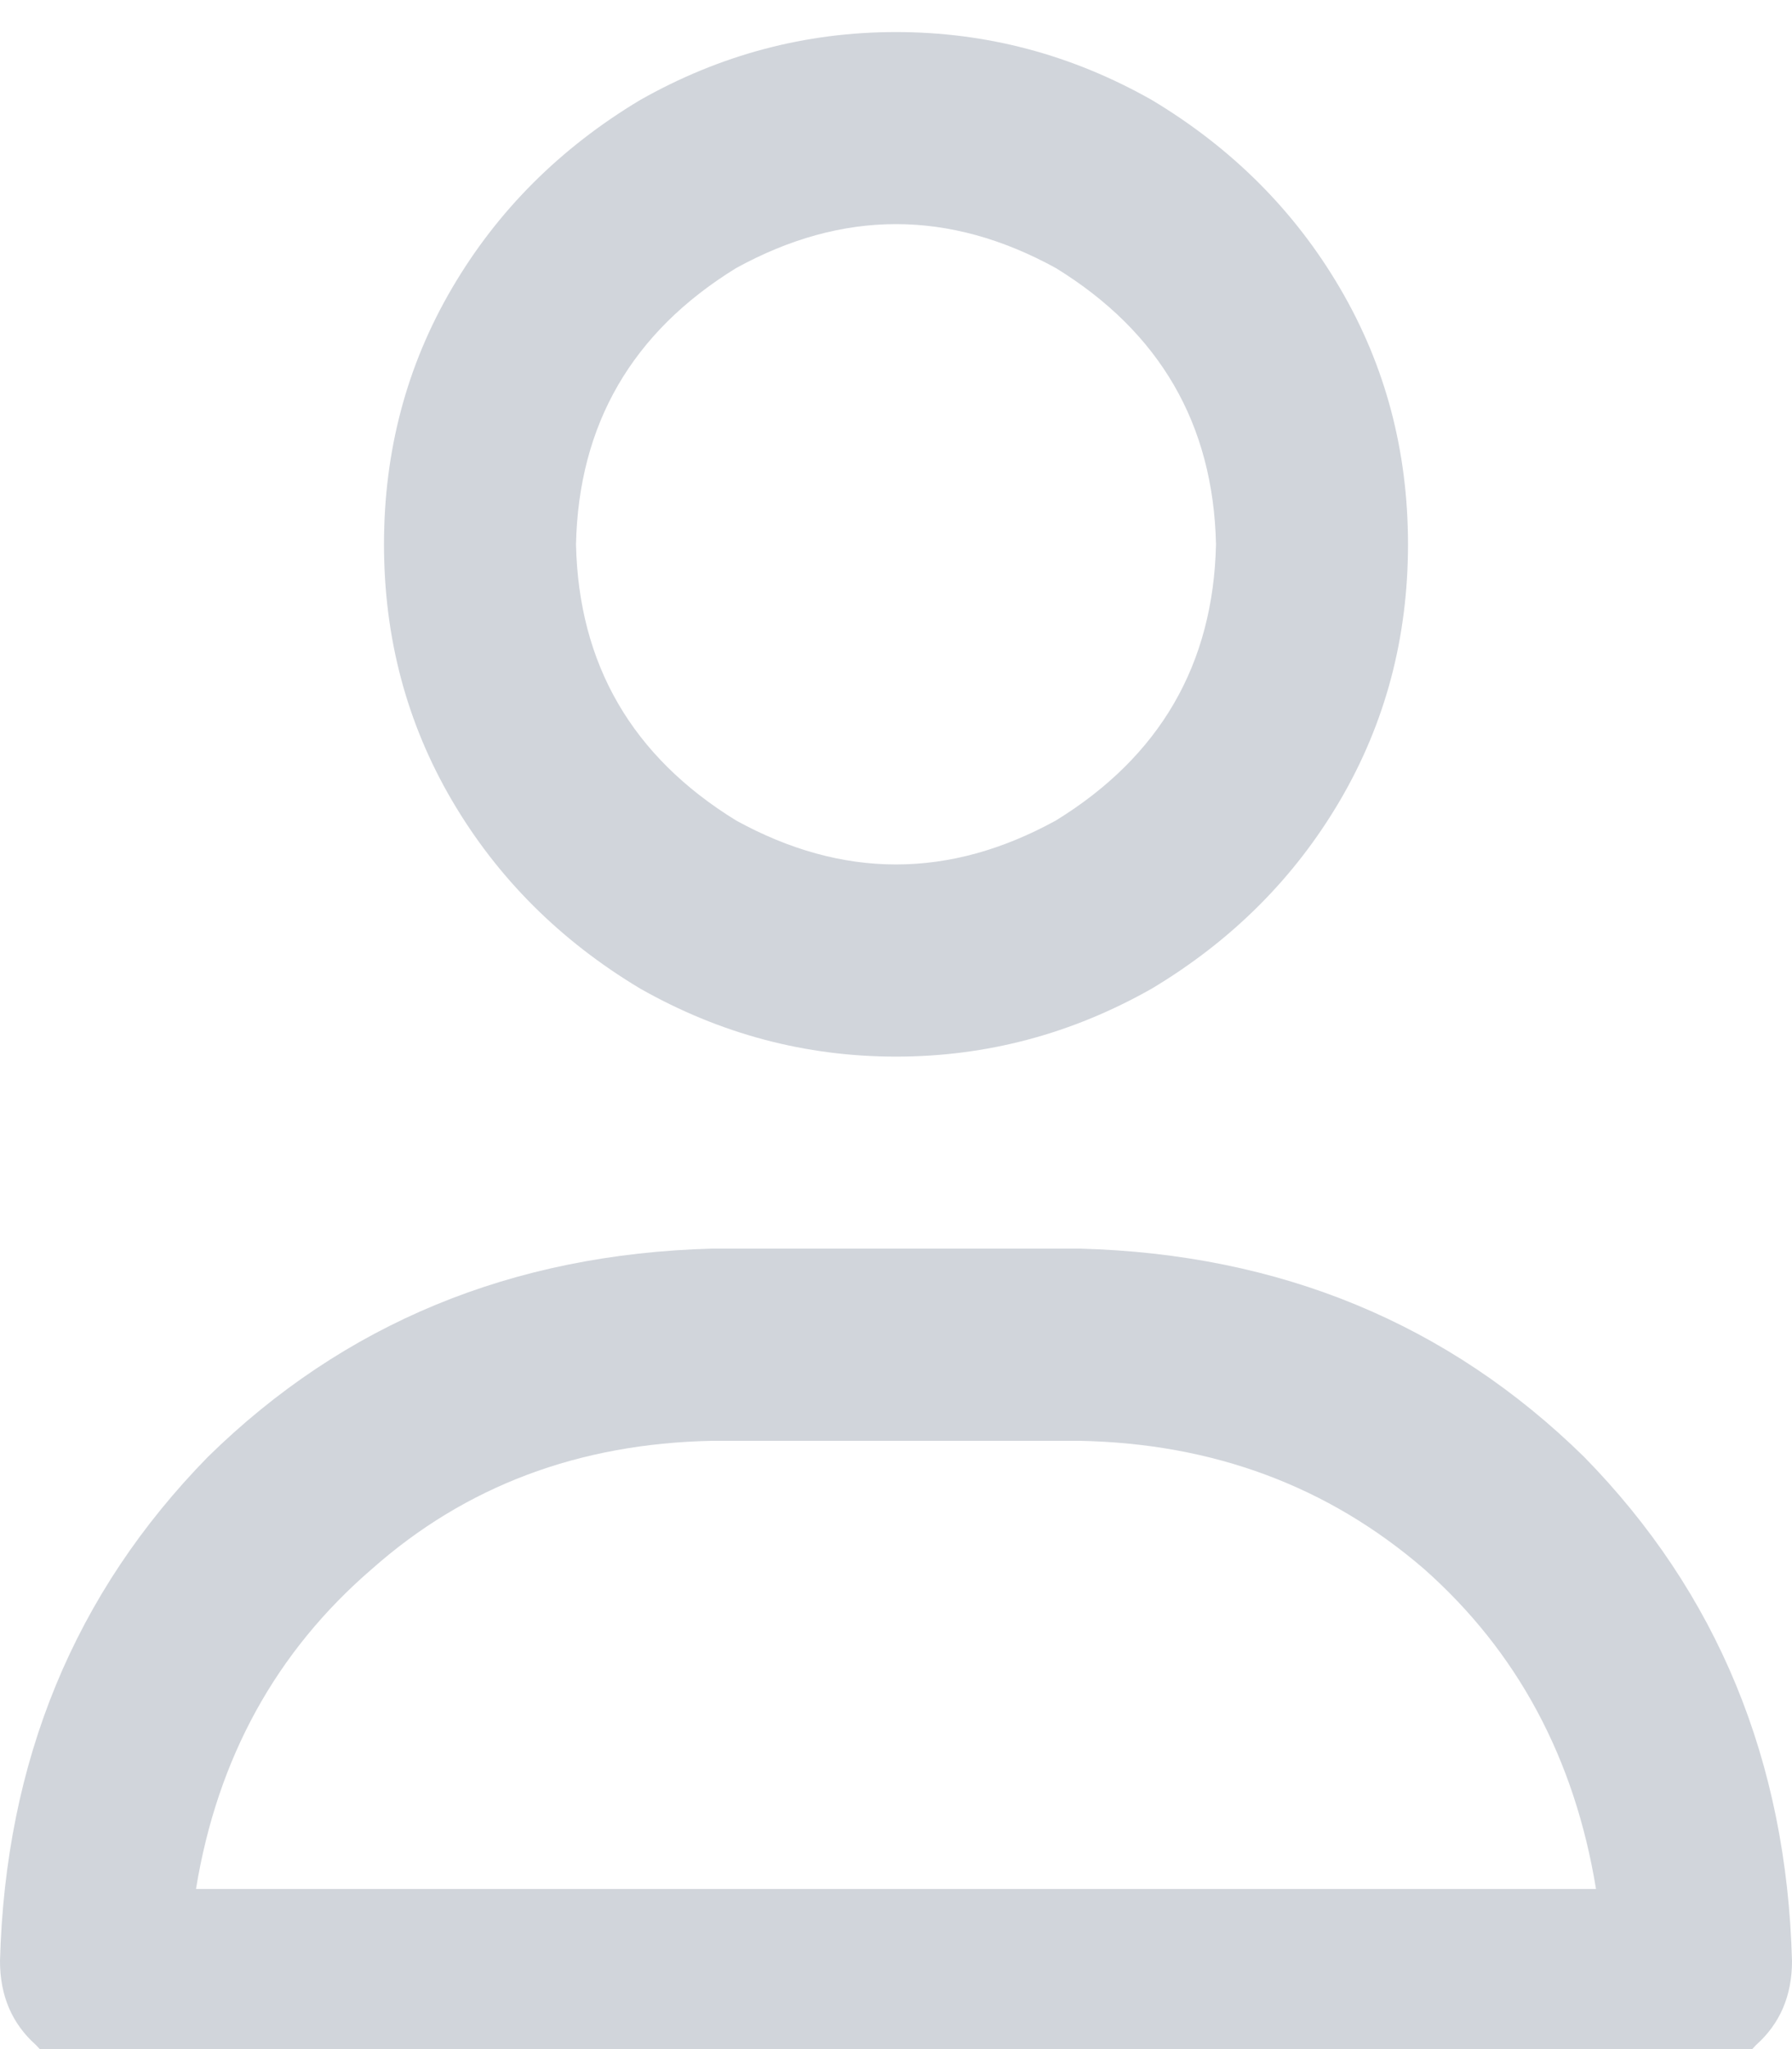 <svg xmlns="http://www.w3.org/2000/svg" xmlns:xlink="http://www.w3.org/1999/xlink" fill="none" version="1.1" width="17.5" height="20" viewBox="0 0 17.5 20"><defs><clipPath id="master_svg0_3_384"><rect x="0" y="0" width="17.5" height="20" rx="0"/></clipPath></defs><g clip-path="url(#master_svg0_3_384)"><g transform="matrix(1,0,0,-1,0,40.625)"><g><path d="M11.875,35.312Q11.836,37.07,10.312,38.008Q8.75,38.867,7.188,38.008Q5.664,37.07,5.625,35.312Q5.664,33.555,7.188,32.617Q8.75,31.758,10.312,32.617Q11.836,33.555,11.875,35.312ZM3.75,35.312Q3.75,36.68,4.414,37.812Q5.078,38.945,6.25,39.648Q7.422,40.312,8.75,40.312Q10.078,40.312,11.25,39.648Q12.422,38.945,13.086,37.812Q13.75,36.68,13.75,35.312Q13.75,33.945,13.086,32.812Q12.422,31.68,11.25,30.977Q10.078,30.312,8.75,30.312Q7.422,30.312,6.25,30.977Q5.078,31.68,4.414,32.812Q3.75,33.945,3.75,35.312ZM1.914,22.188L15.586,22.188L1.914,22.188L15.586,22.188Q15.273,24.102,13.906,25.312Q12.5,26.523,10.547,26.562L6.953,26.562Q5,26.523,3.633,25.312Q2.227,24.102,1.914,22.188ZM0,21.484Q0.078,24.414,2.031,26.406Q4.023,28.359,6.953,28.438L10.547,28.438Q13.477,28.359,15.469,26.406Q17.422,24.414,17.5,21.484Q17.5,20.977,17.148,20.664Q16.836,20.312,16.328,20.312L1.172,20.312Q0.664,20.312,0.352,20.664Q0,20.977,0,21.484Z" fill="#D1D5DB" fill-opacity="1" style="mix-blend-mode:passthrough"/></g></g></g></svg>
